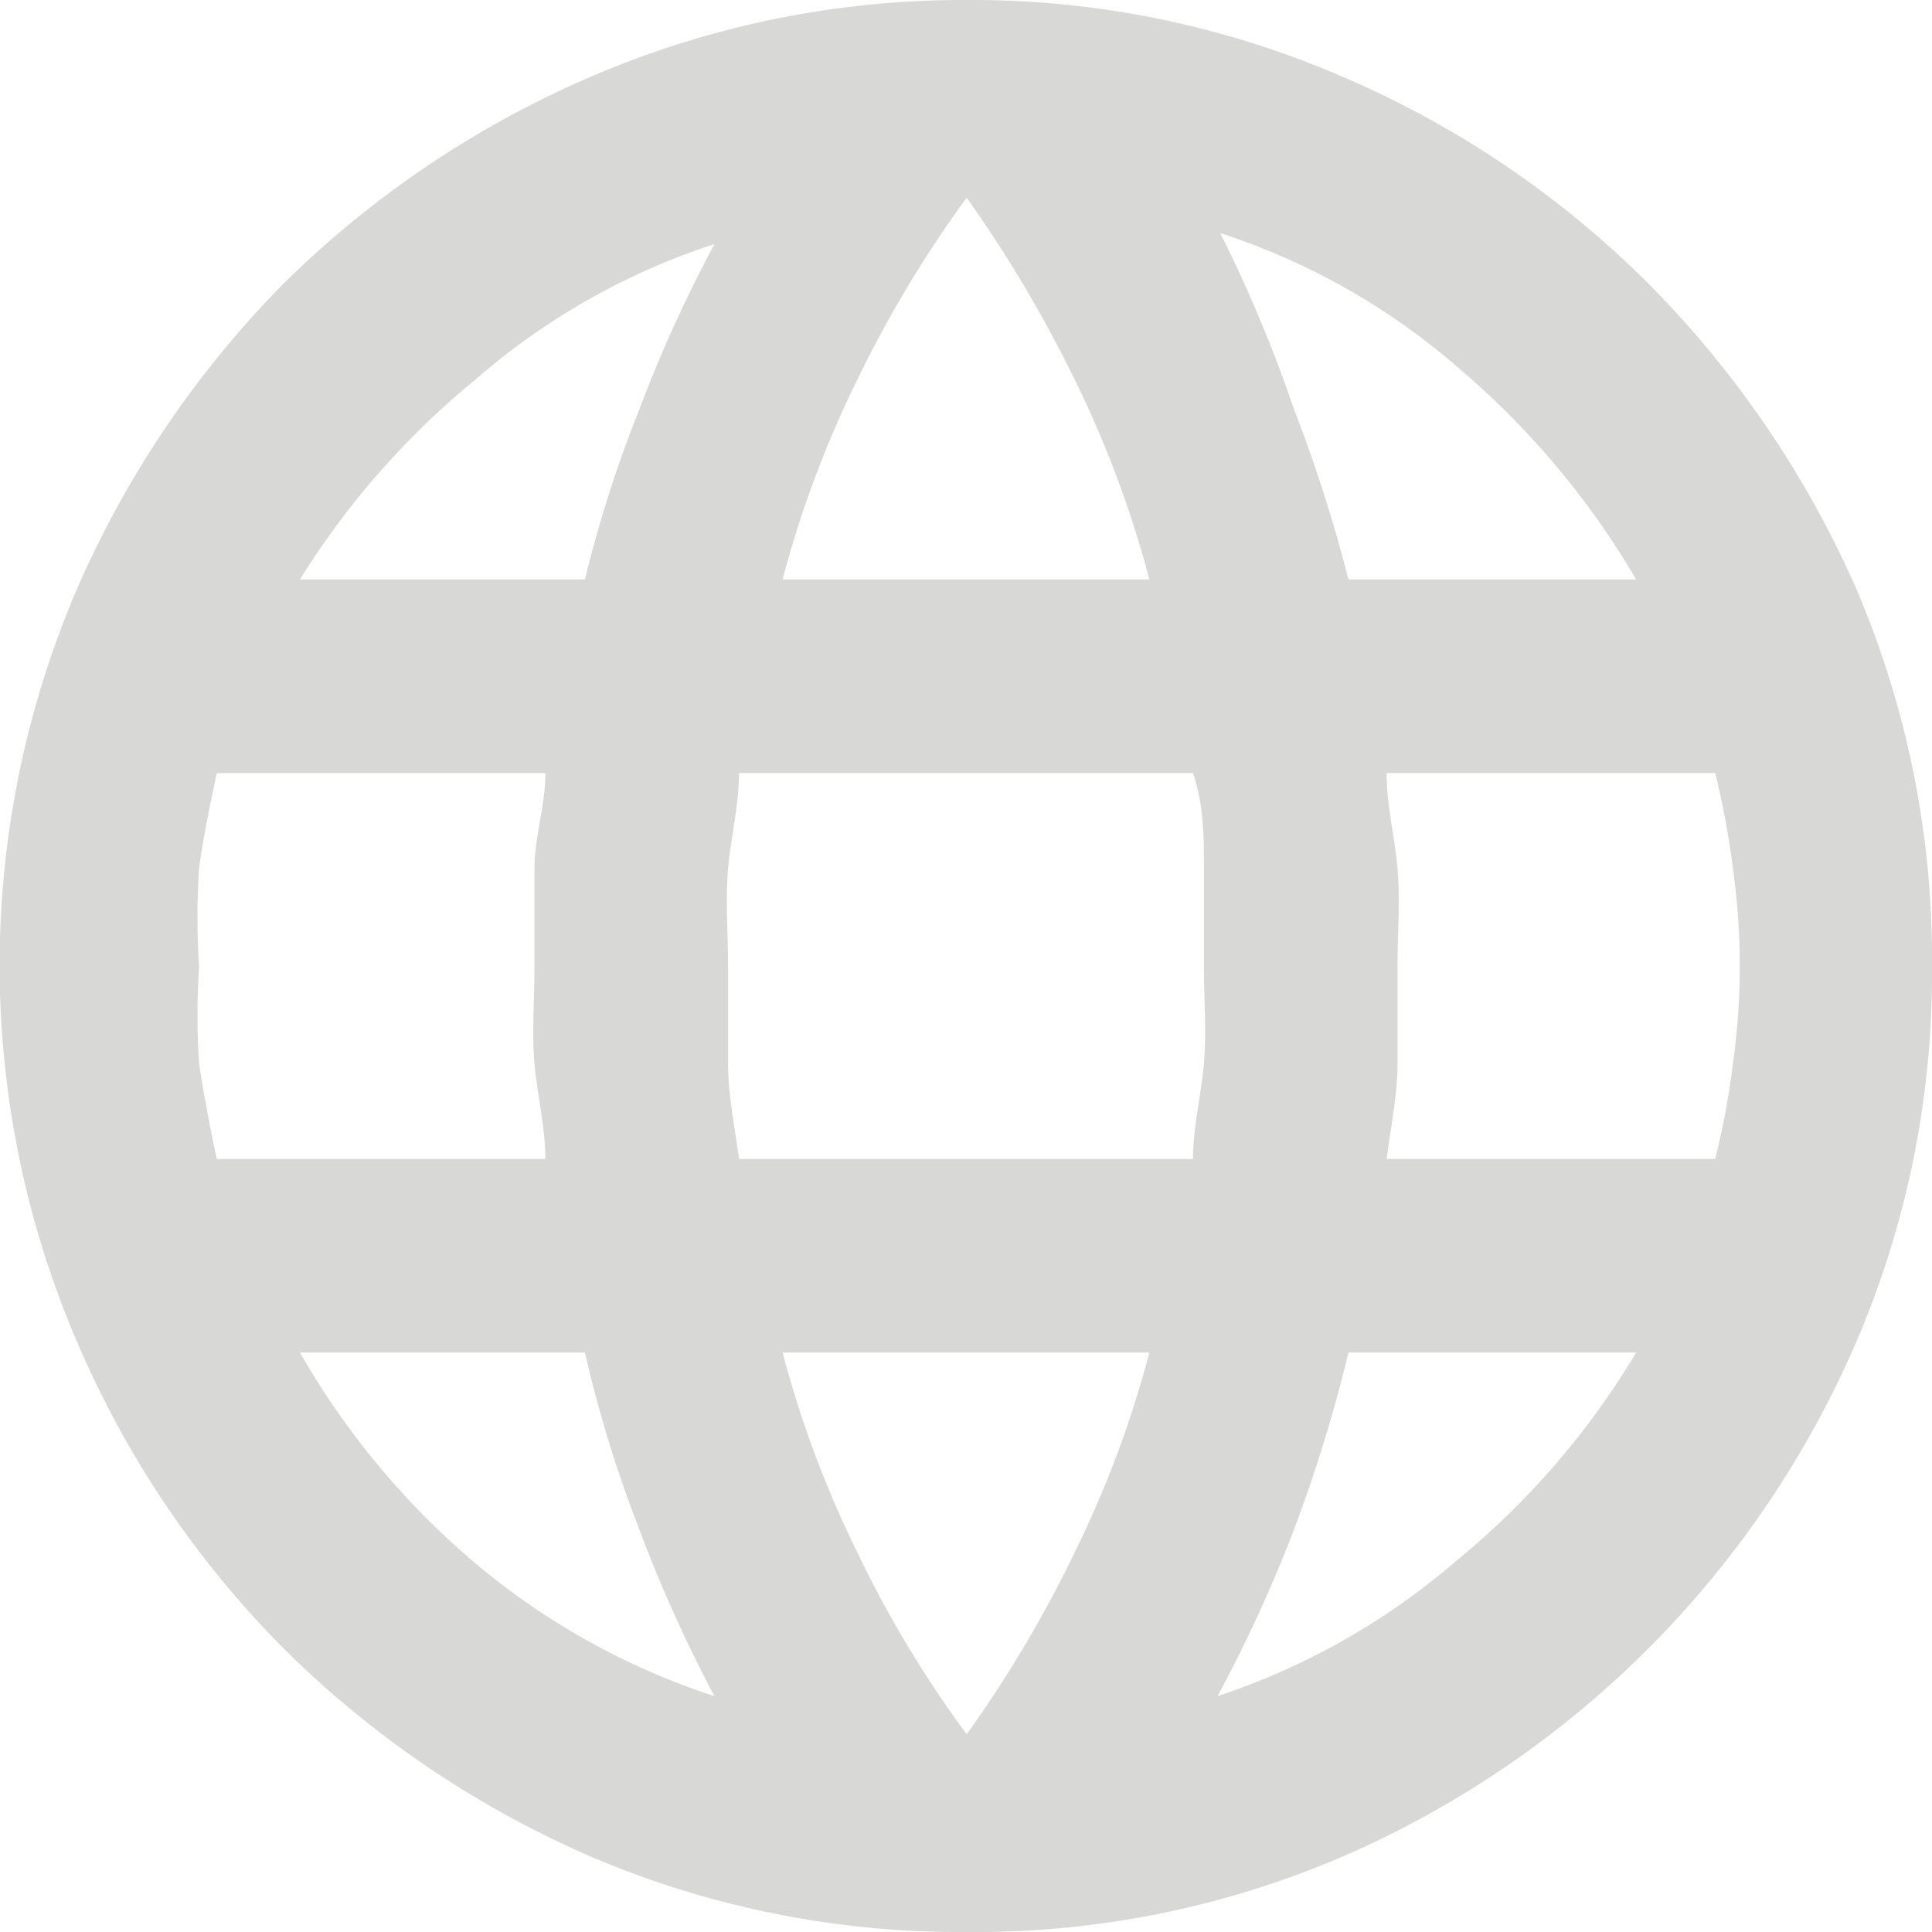 <svg xmlns="http://www.w3.org/2000/svg" viewBox="0 0 14.17 14.17"><defs><style>.cls-1{fill:#d8d9d7;}</style></defs><g id="Layer_2" data-name="Layer 2"><g id="Logo"><path class="cls-1" d="M7.09,14.17a6.89,6.89,0,0,1-2.75-.55,7.34,7.34,0,0,1-2.26-1.53A7.19,7.19,0,0,1,.56,9.83a7,7,0,0,1,0-5.5A7.38,7.38,0,0,1,2.08,2.08,7.31,7.31,0,0,1,4.34.56,6.9,6.9,0,0,1,7.09,0,6.83,6.83,0,0,1,9.84.56a7.15,7.15,0,0,1,2.25,1.52,7.41,7.41,0,0,1,1.53,2.25,6.91,6.91,0,0,1,.55,2.76,6.84,6.84,0,0,1-.55,2.74,7.24,7.24,0,0,1-3.78,3.79A6.82,6.82,0,0,1,7.09,14.17Zm0-1.45a9,9,0,0,0,.79-1.33,7.82,7.82,0,0,0,.55-1.47H5.74a7.82,7.82,0,0,0,.55,1.47A8.23,8.23,0,0,0,7.09,12.72Zm-1.85-.28a10.32,10.32,0,0,1-.55-1.22,9.33,9.33,0,0,1-.4-1.3H2.2a5.78,5.78,0,0,0,1.28,1.54A5.24,5.24,0,0,0,5.24,12.44Zm3.69,0a5.15,5.15,0,0,0,1.76-1A5.82,5.82,0,0,0,12,9.92H9.89a10.9,10.9,0,0,1-.4,1.3A10.37,10.37,0,0,1,8.93,12.44ZM1.59,8.5H4c0-.23-.06-.47-.08-.7s0-.47,0-.71,0-.49,0-.72S4,5.91,4,5.67H1.59c-.05.24-.1.47-.13.7a5.58,5.58,0,0,0,0,.72,5.53,5.53,0,0,0,0,.71C1.49,8,1.54,8.27,1.59,8.5Zm3.83,0H8.75c0-.23.06-.47.08-.7s0-.47,0-.71,0-.49,0-.72,0-.46-.08-.7H5.42c0,.24-.06.47-.08.7s0,.47,0,.72,0,.48,0,.71S5.39,8.27,5.42,8.5Zm4.75,0h2.41a5.73,5.73,0,0,0,.13-.7,5.14,5.14,0,0,0,0-1.43,6.11,6.11,0,0,0-.13-.7H10.17c0,.24.06.47.08.7s0,.47,0,.72,0,.48,0,.71S10.2,8.27,10.17,8.5ZM9.89,4.25H12a6,6,0,0,0-1.29-1.54,5,5,0,0,0-1.76-1A10.23,10.23,0,0,1,9.49,3,10.9,10.9,0,0,1,9.89,4.25Zm-4.15,0H8.43a7.82,7.82,0,0,0-.55-1.47,9.5,9.5,0,0,0-.79-1.33,8.69,8.69,0,0,0-.8,1.33A7.82,7.82,0,0,0,5.74,4.25Zm-3.54,0H4.29A9.33,9.33,0,0,1,4.69,3a10.18,10.18,0,0,1,.55-1.21,5.05,5.05,0,0,0-1.76,1A5.94,5.94,0,0,0,2.2,4.25Z"/></g></g></svg>